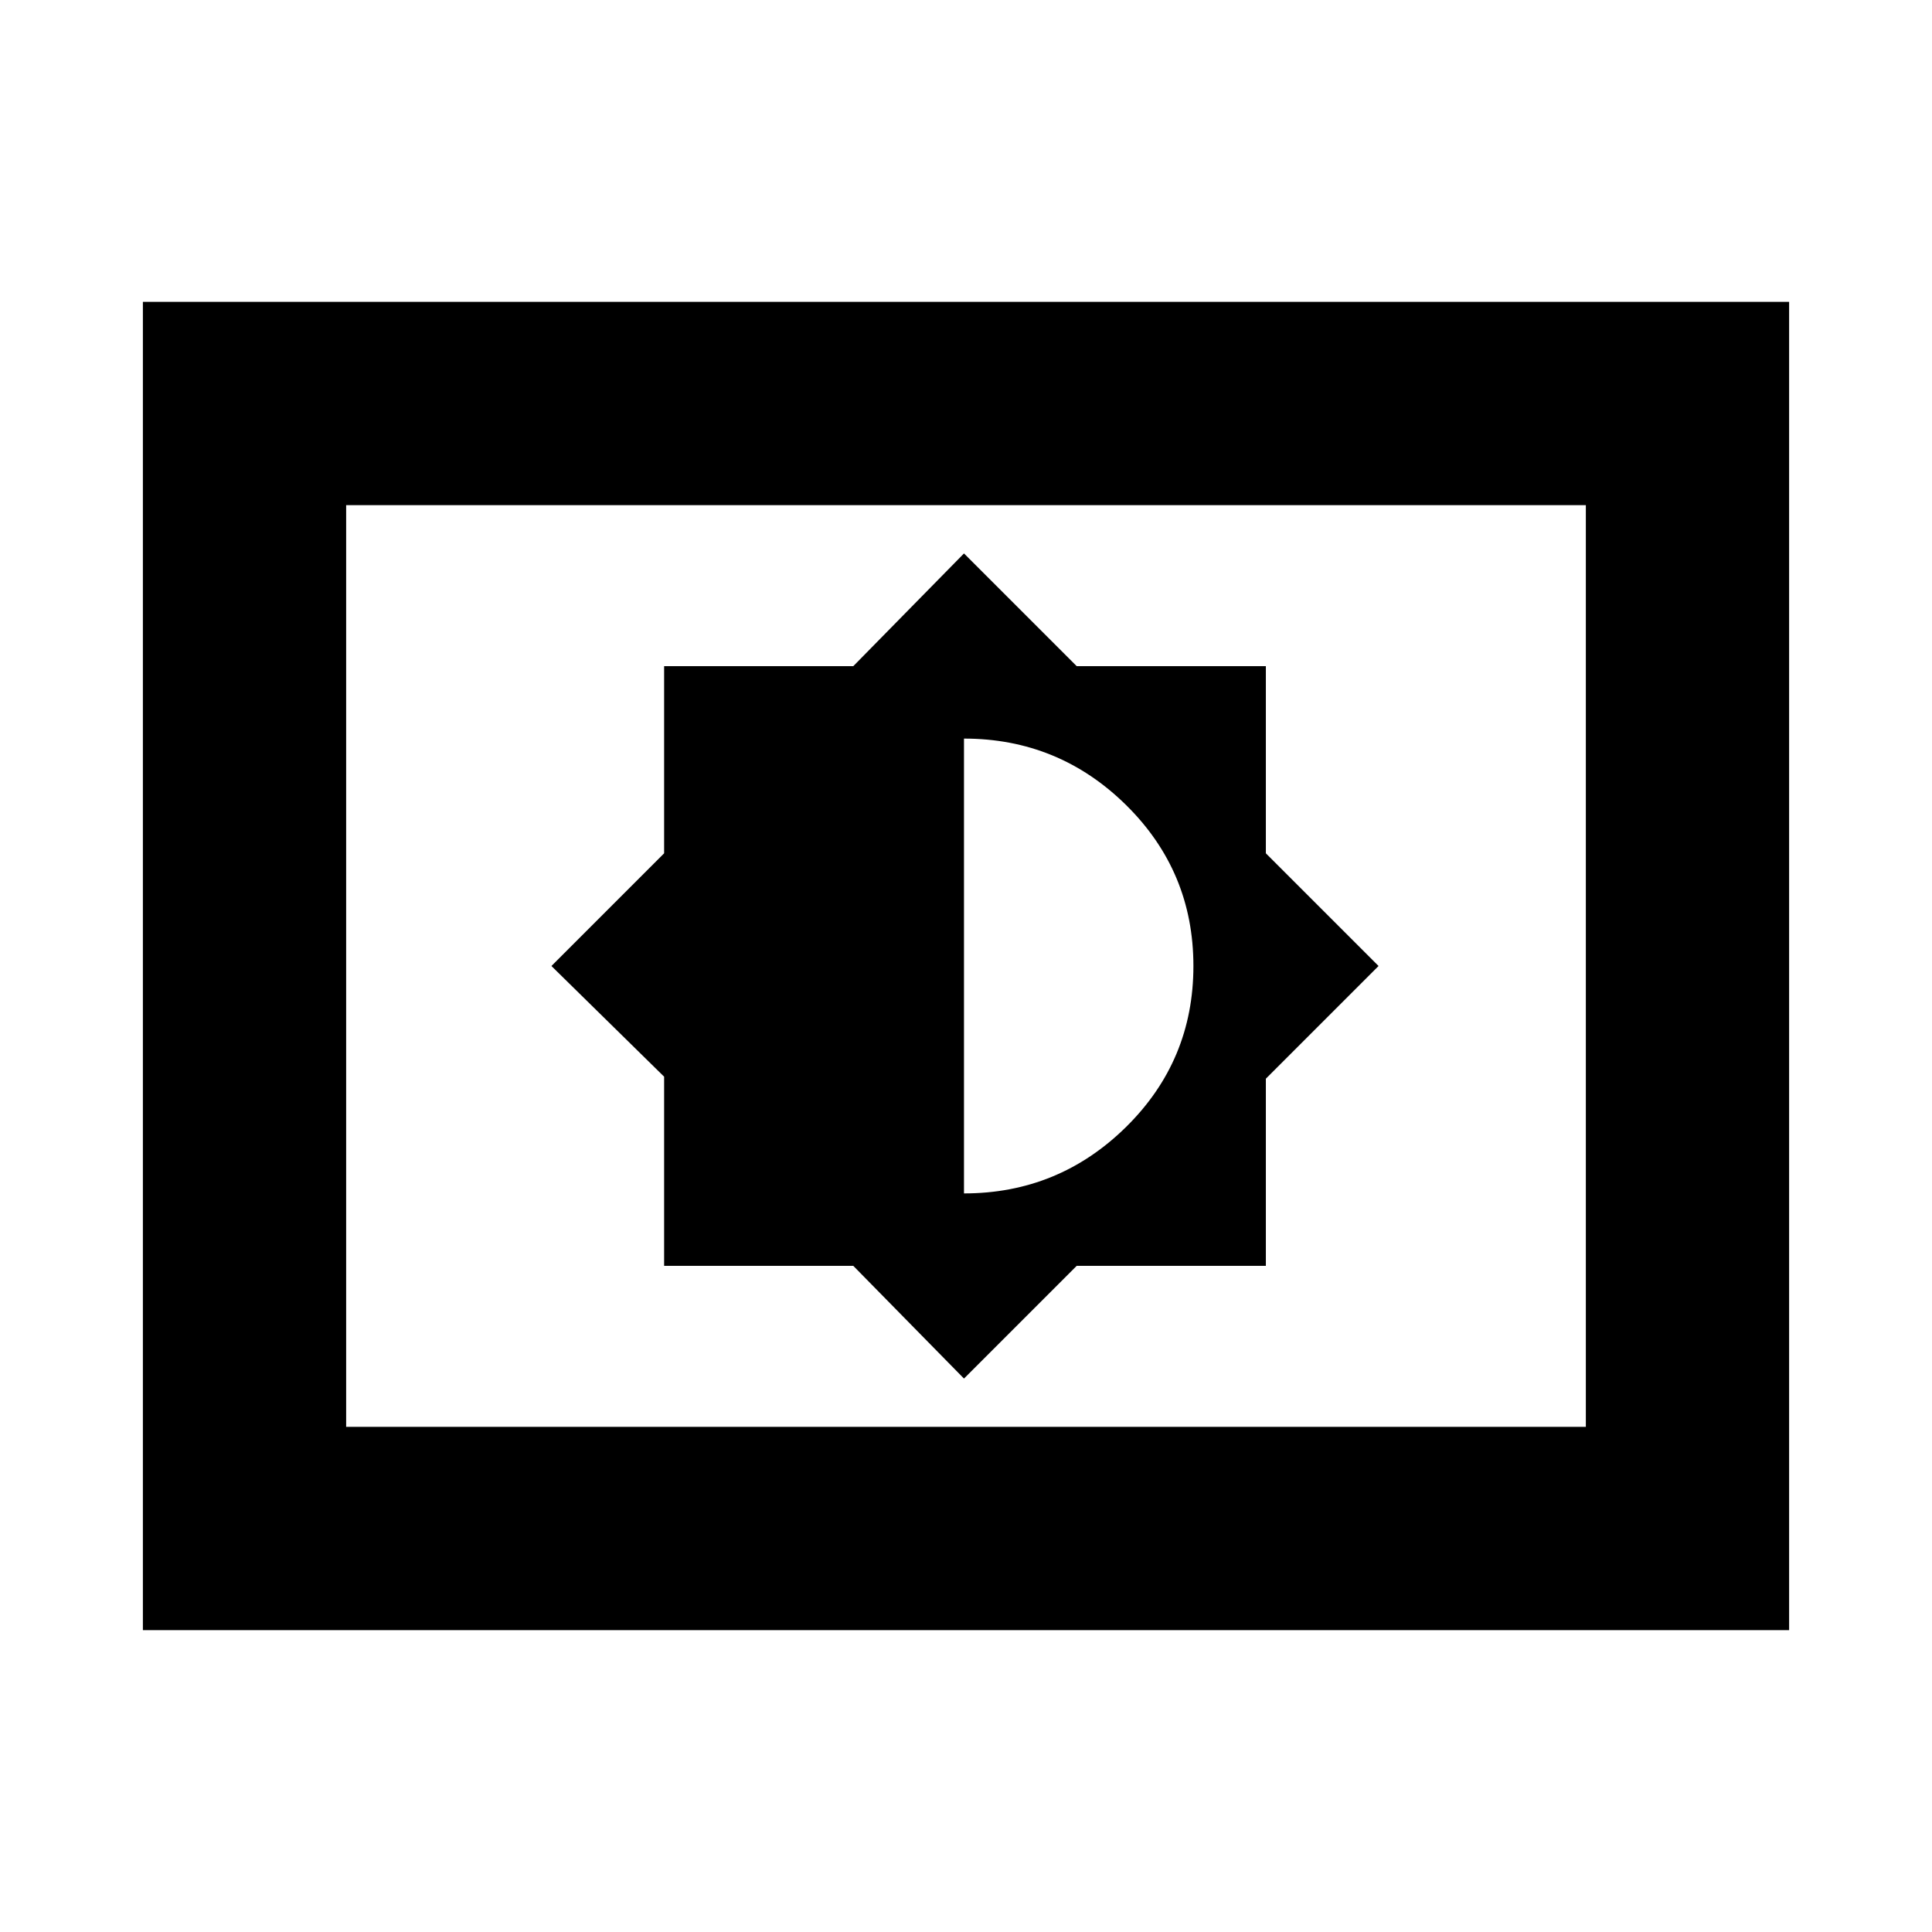 <svg xmlns="http://www.w3.org/2000/svg" height="24" width="24"><path d="M11.975 17.125 13.375 15.725H15.725V13.4L17.125 12L15.725 10.6V8.275H13.375L11.975 6.875L10.6 8.275H8.25V10.6L6.85 12L8.25 13.375V15.725H10.6ZM11.975 14.825V9.175Q13.15 9.175 13.988 10Q14.825 10.825 14.825 12Q14.825 13.175 13.988 14Q13.15 14.825 11.975 14.825ZM1.775 20.25V3.75H22.225V20.25ZM4.3 17.725V6.275ZM4.3 17.725H19.7V6.275H4.3Z"/></svg>